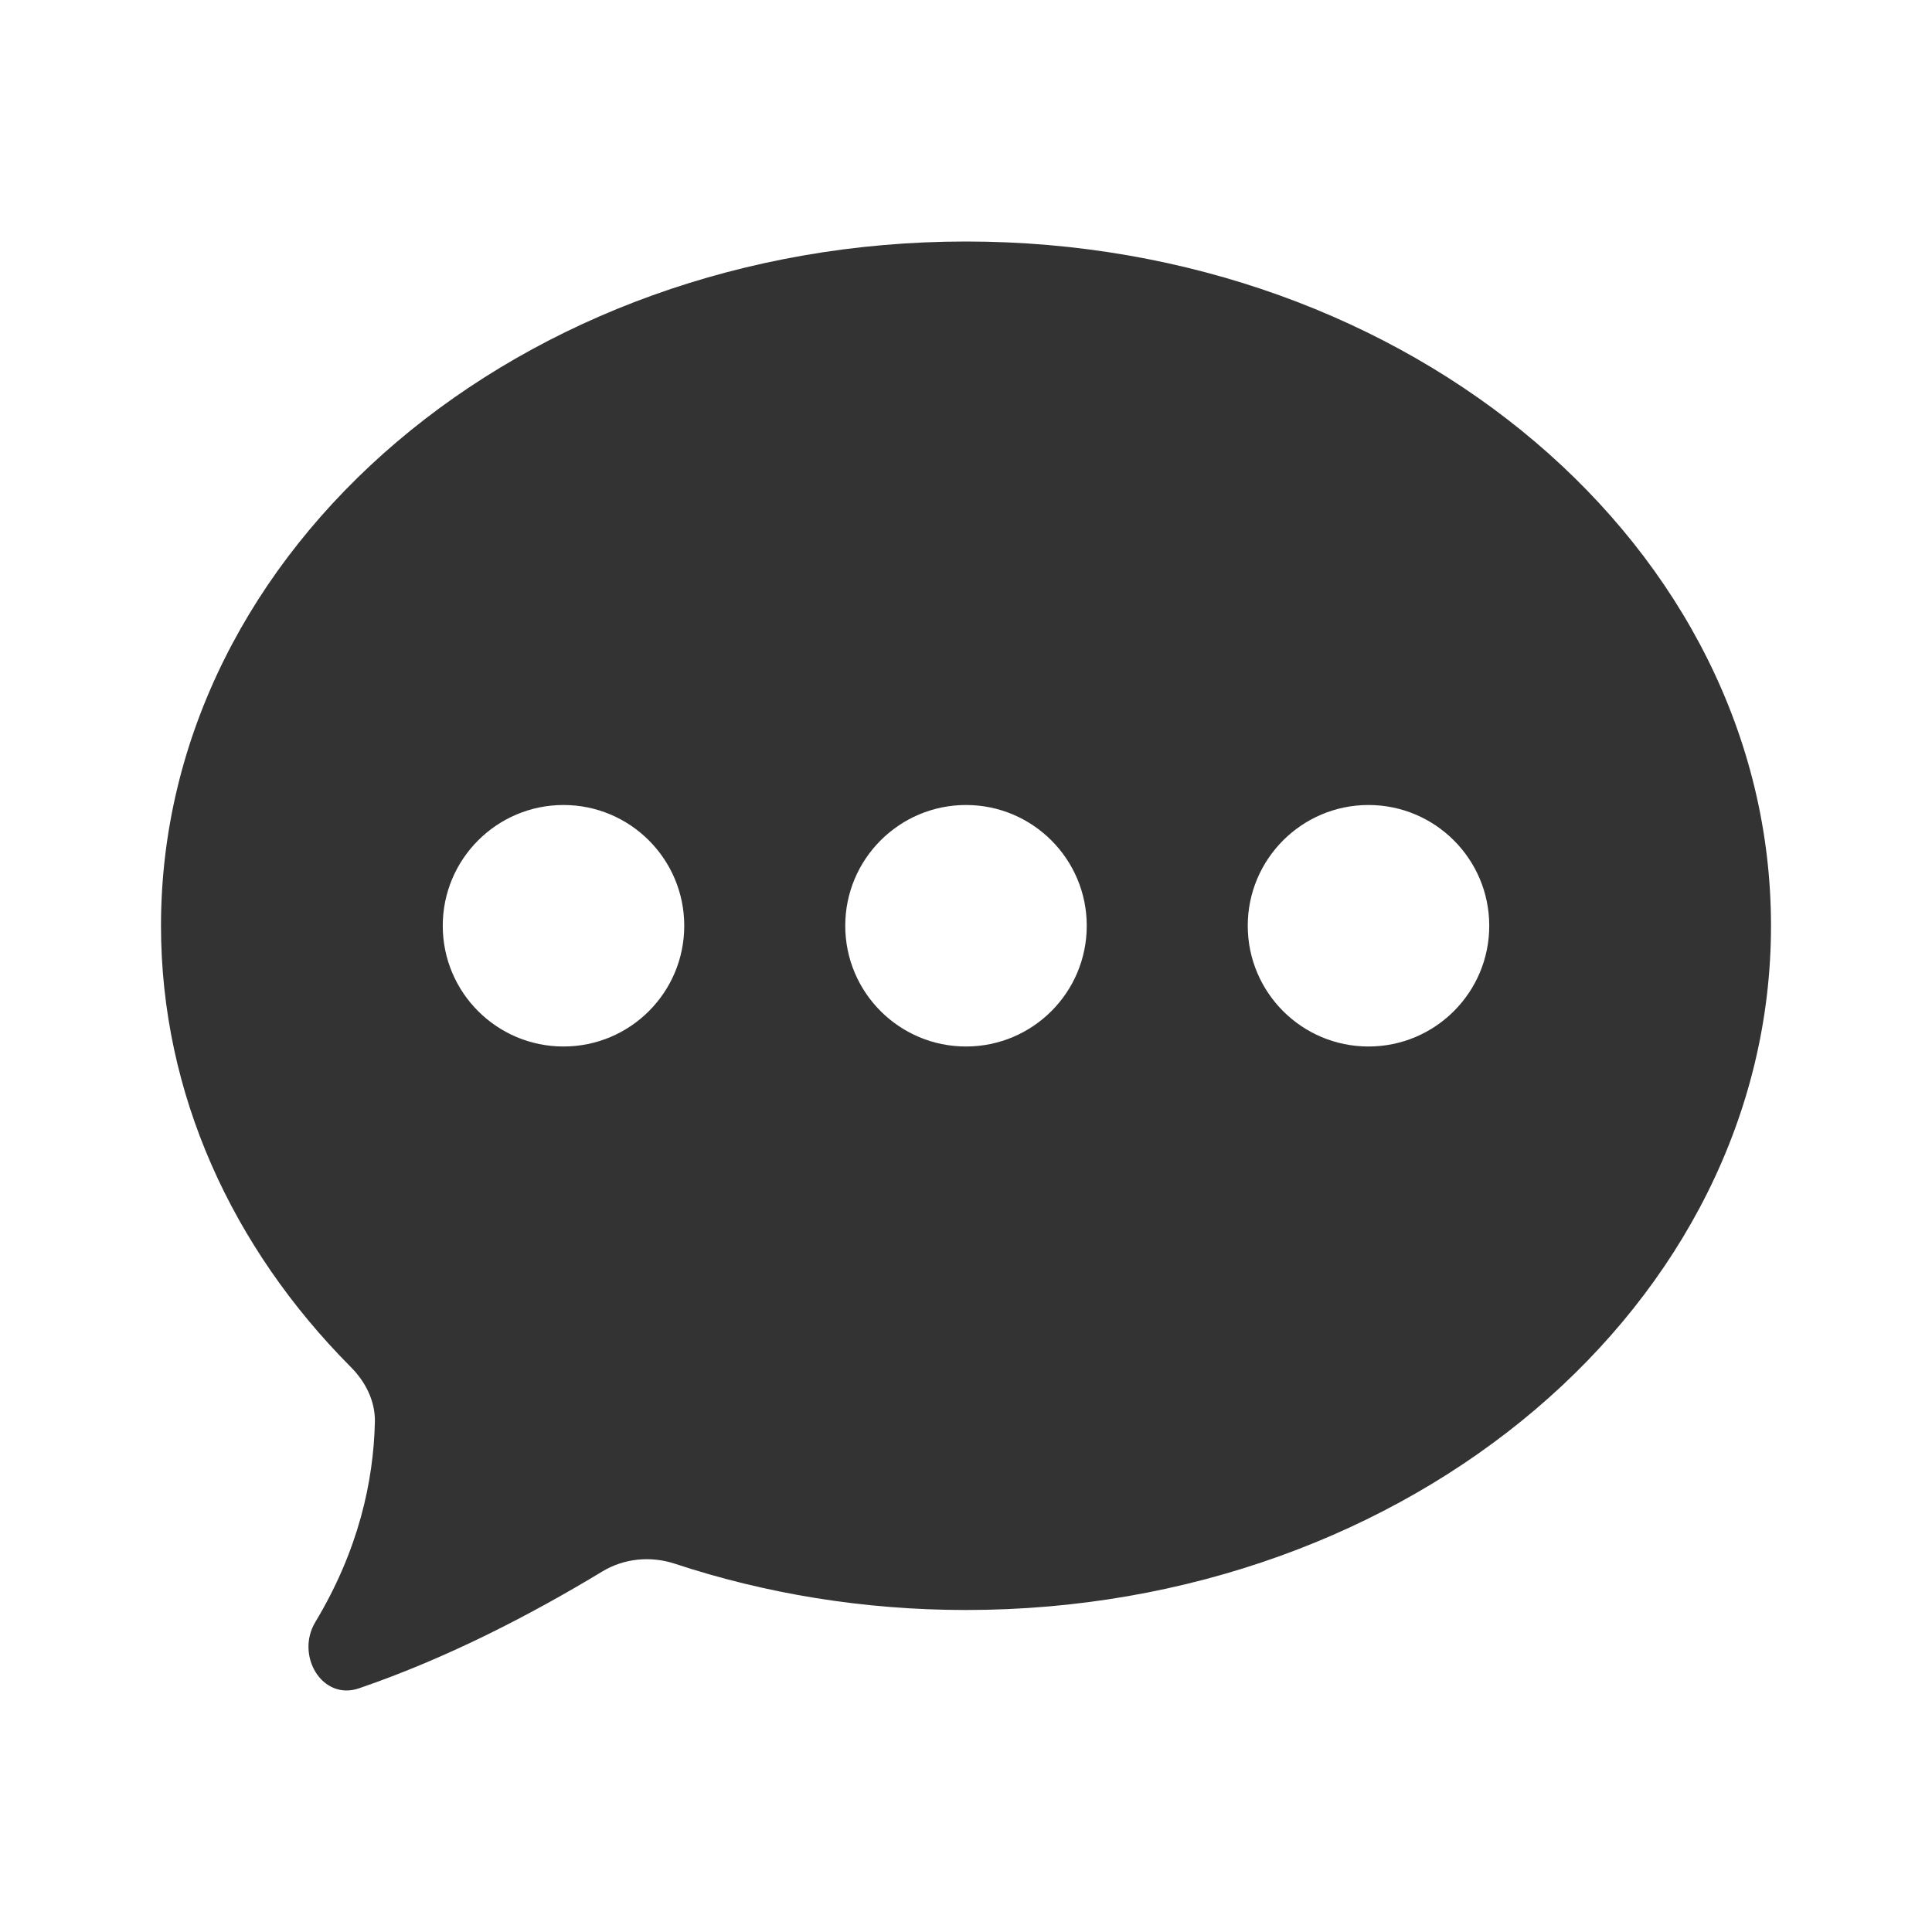 <svg width="24" height="24" viewBox="0 0 24 24" fill="none" xmlns="http://www.w3.org/2000/svg">
<path d="M3.917 20.15C3.668 20.564 4.001 21.13 4.459 20.973C5.556 20.598 6.601 20.055 7.481 19.522C7.752 19.358 8.082 19.326 8.383 19.425C9.505 19.796 10.724 20 12 20C17.523 20 22 16.195 22 11.5C22 6.806 17.523 3 12 3C6.477 3 2 6.806 2 11.5C2 13.589 2.887 15.502 4.358 16.982C4.541 17.165 4.663 17.407 4.657 17.665C4.64 18.4 4.455 19.256 3.917 20.15ZM7 13C6.172 13 5.5 12.329 5.5 11.5C5.5 10.672 6.172 10 7 10C7.828 10 8.5 10.672 8.5 11.5C8.5 12.329 7.828 13 7 13ZM12 13C11.172 13 10.5 12.329 10.5 11.5C10.5 10.672 11.172 10 12 10C12.828 10 13.5 10.672 13.5 11.5C13.5 12.329 12.828 13 12 13ZM17 13C16.172 13 15.5 12.329 15.5 11.5C15.5 10.672 16.172 10 17 10C17.828 10 18.5 10.672 18.5 11.5C18.5 12.329 17.828 13 17 13Z" fill="#333333"/>
</svg>
